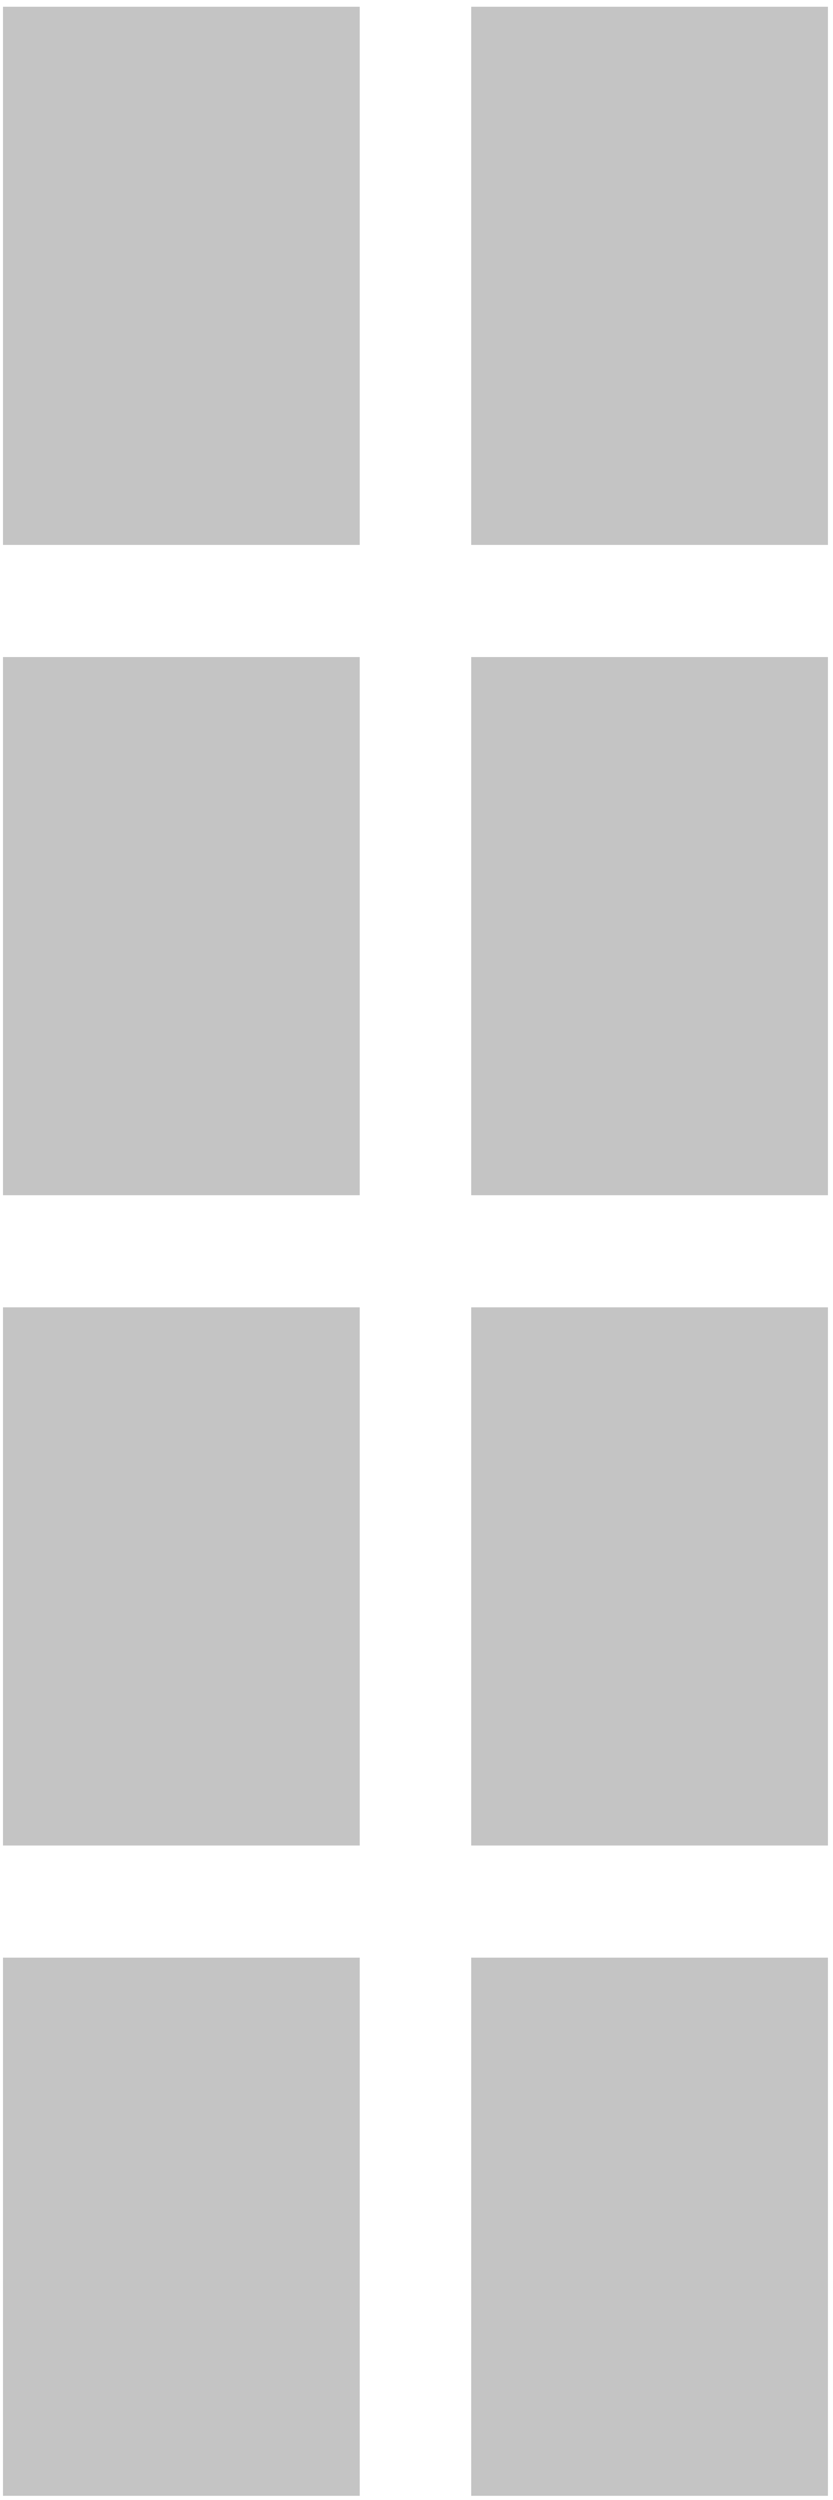 <svg
  width="118"
  height="354"
  viewBox="0 0 118 354"
  fill="none"
  xmlns="http://www.w3.org/2000/svg"
>
<path d="M50.957 0.955H0.422V77.161H50.957V0.955Z" fill="#C4C4C4" />
<path d="M50.957 93.038H0.422V169.244H50.957V93.038Z" fill="#C4C4C4" />
<path d="M50.957 185.12H0.422V261.326H50.957V185.12Z" fill="#C4C4C4" />
<path d="M50.957 277.202H0.422V353.408H50.957V277.202Z" fill="#C4C4C4" />
<path d="M117.284 0.955H66.749V77.161H117.284V0.955Z" fill="#C4C4C4" />
<path d="M117.284 93.038H66.749V169.244H117.284V93.038Z" fill="#C4C4C4" />
<path d="M117.284 185.12H66.749V261.326H117.284V185.12Z" fill="#C4C4C4" />
<path d="M117.284 277.202H66.749V353.408H117.284V277.202Z" fill="#C4C4C4" />
</svg>
